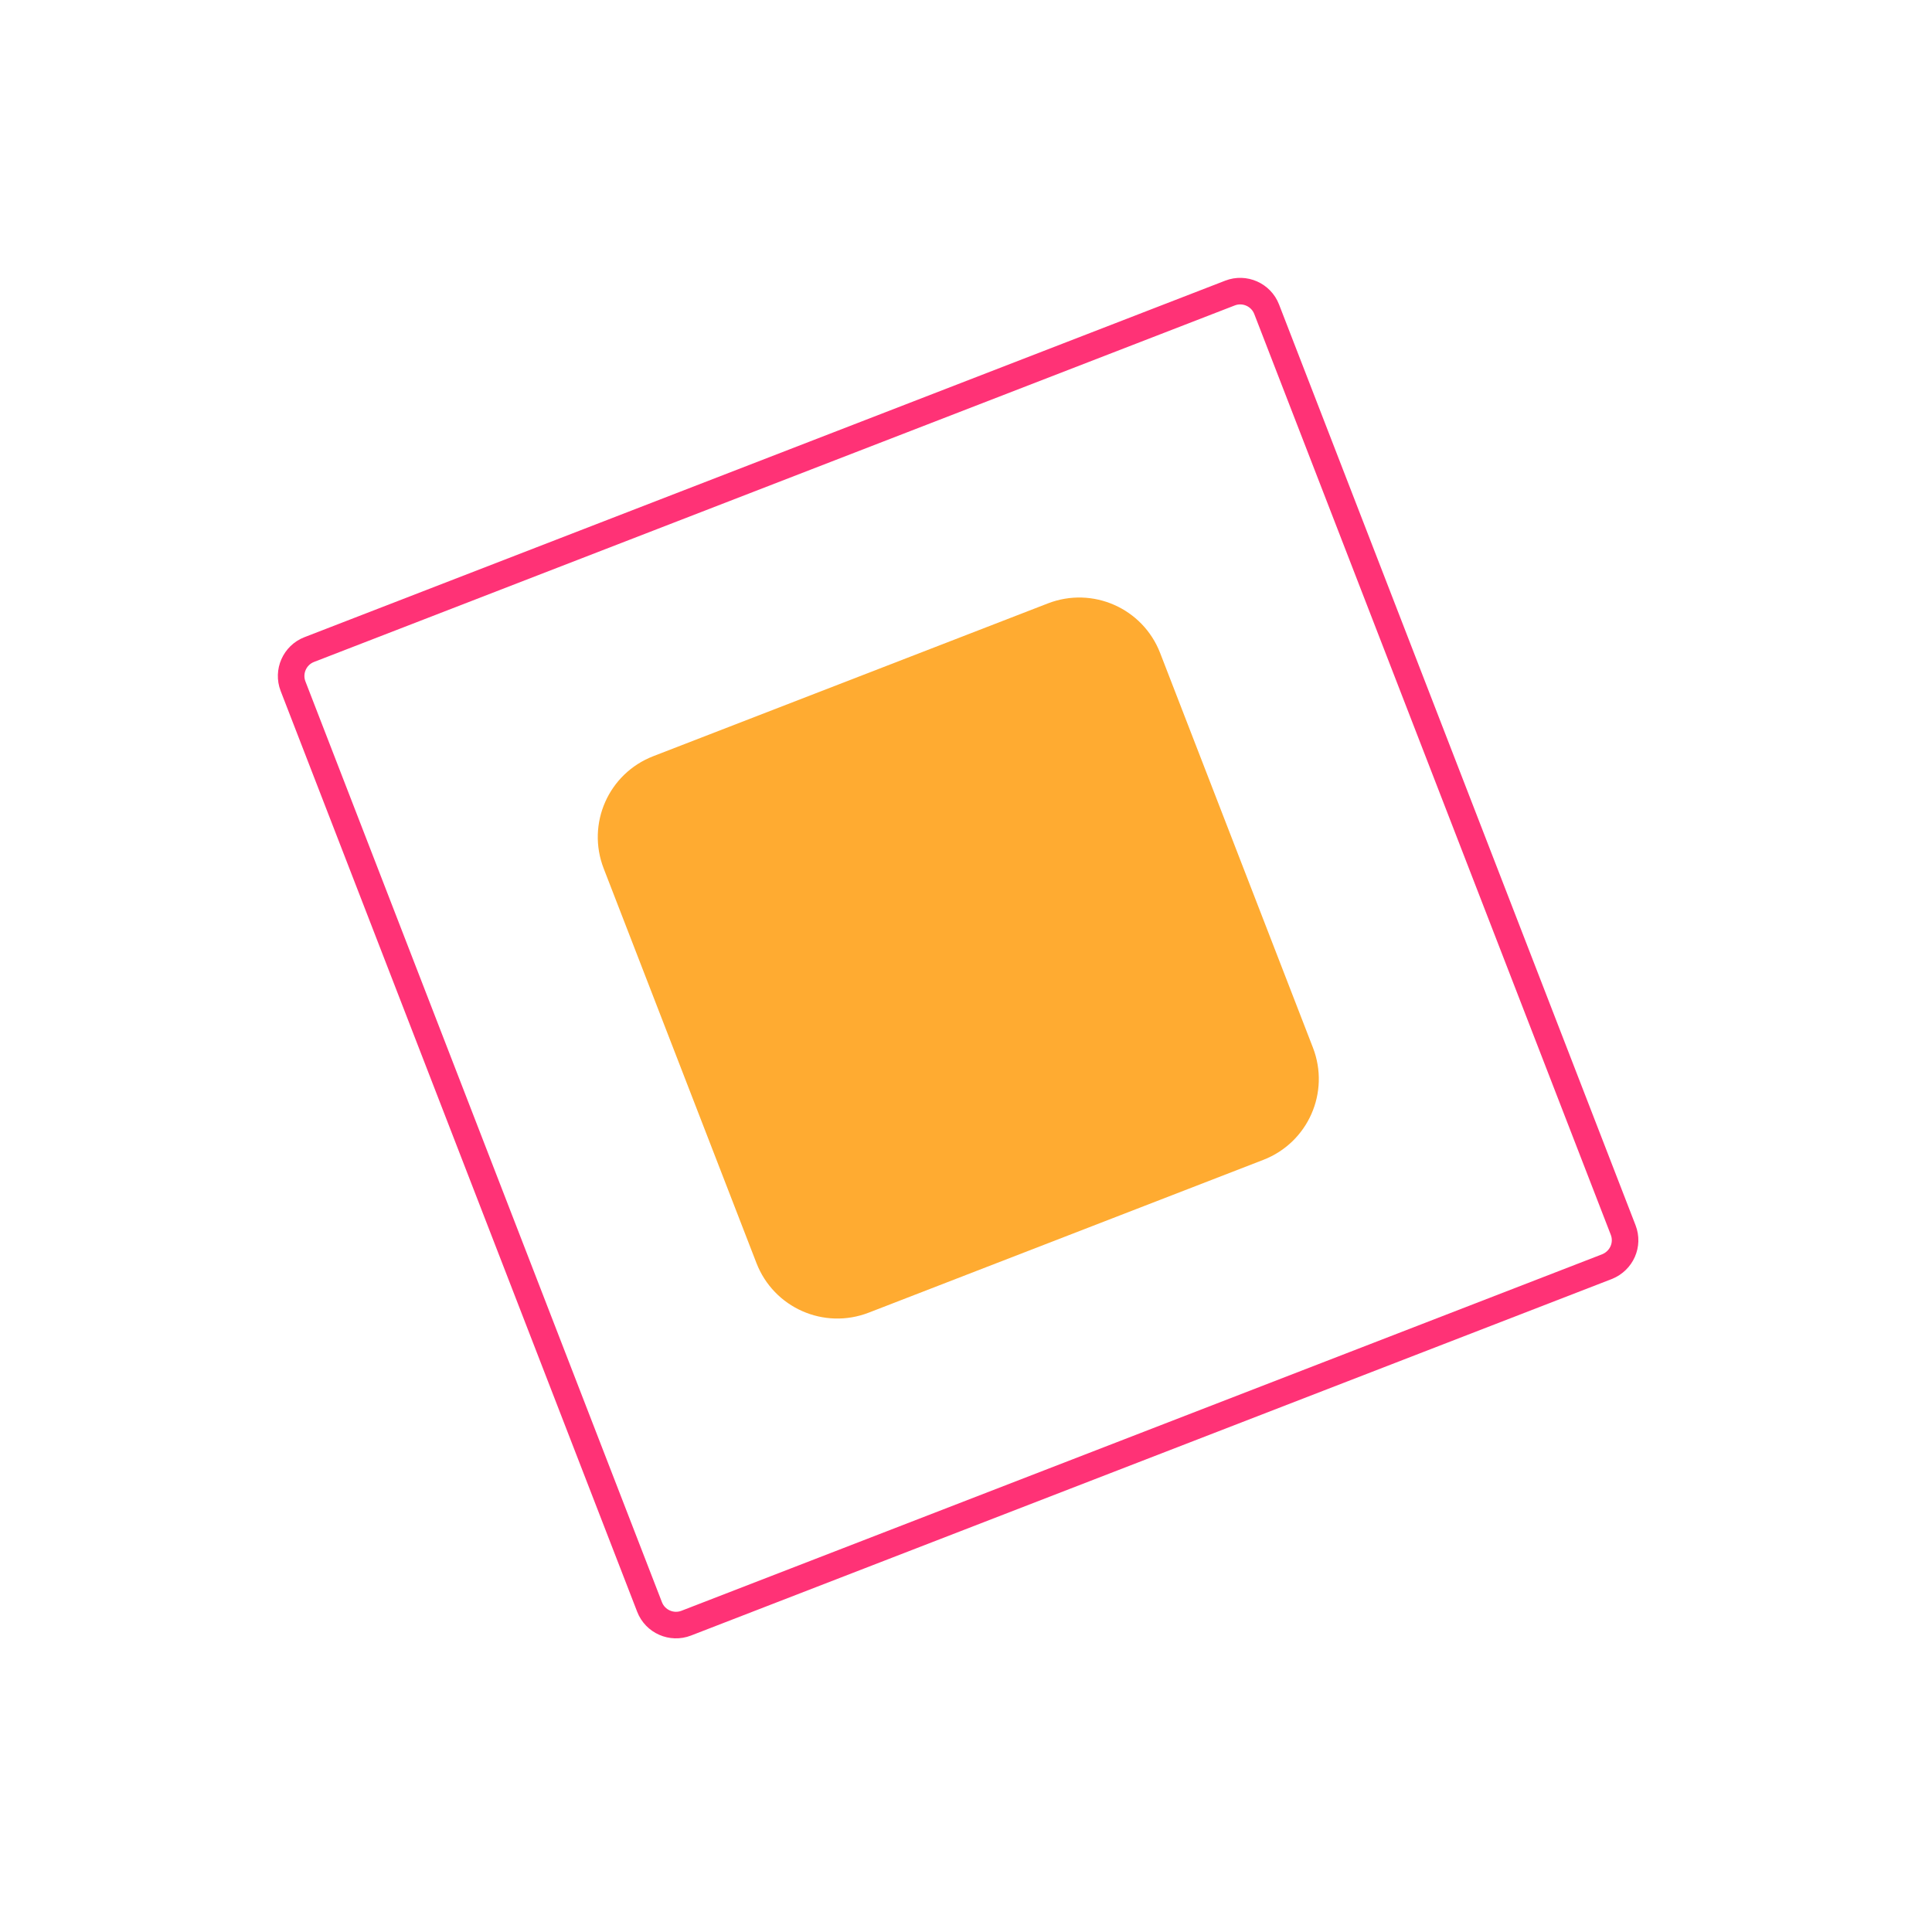 <svg width="121" height="121" viewBox="0 0 121 121" fill="none" xmlns="http://www.w3.org/2000/svg">
<path d="M100.645 79.329L42.976 101.658C42.065 102.011 41.035 101.556 40.682 100.645L18.353 42.976C18 42.066 18.455 41.035 19.366 40.682L77.035 18.353C77.946 18 78.977 18.456 79.329 19.366L101.658 77.035C102.011 77.946 101.563 78.96 100.645 79.329Z" stroke="#FF3276" stroke-width="1.663" stroke-miterlimit="10"/>
<path d="M79.12 72.642L54.409 82.21C51.604 83.296 48.462 81.908 47.376 79.104L37.808 54.392C36.722 51.588 38.11 48.446 40.914 47.36L65.626 37.792C68.431 36.706 71.573 38.094 72.659 40.898L82.227 65.61C83.313 68.414 81.925 71.556 79.12 72.642Z" fill="#FFAB31"/>
</svg>
